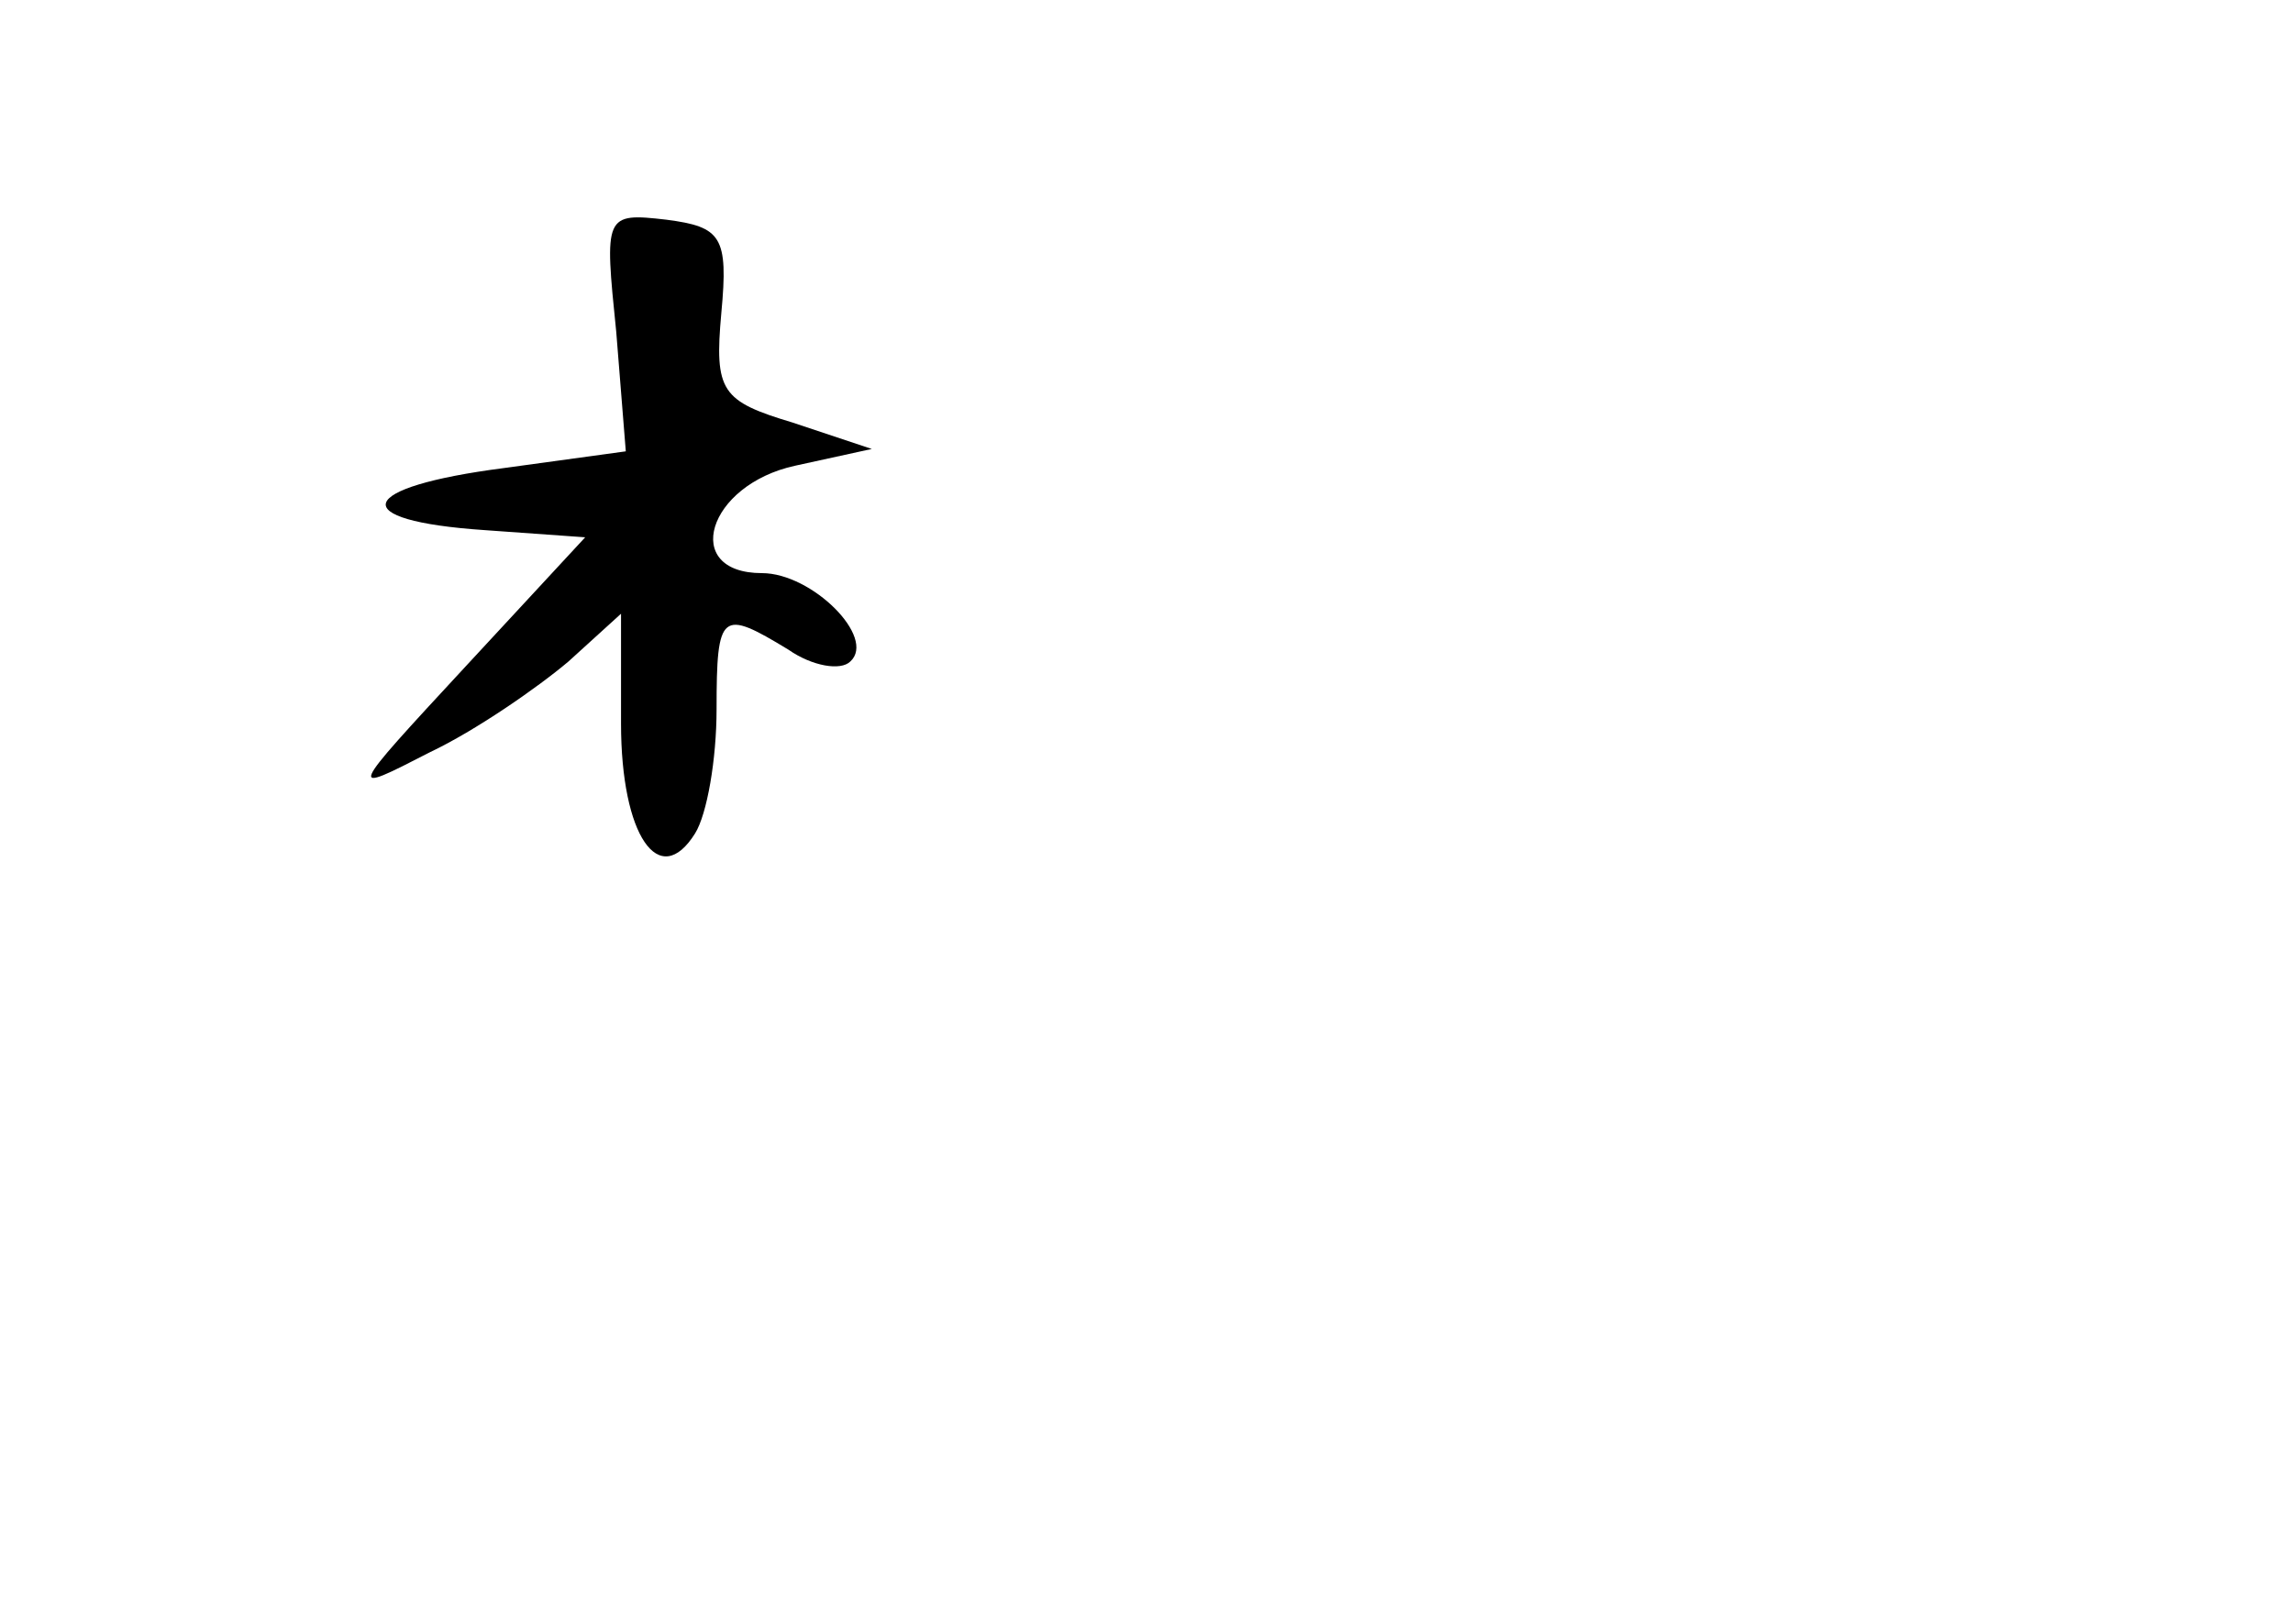 <?xml version="1.0" standalone="no"?>
<!DOCTYPE svg PUBLIC "-//W3C//DTD SVG 20010904//EN"
 "http://www.w3.org/TR/2001/REC-SVG-20010904/DTD/svg10.dtd">
<svg version="1.0" xmlns="http://www.w3.org/2000/svg"
 width="96pt" height="68pt" viewBox="0 0 96 68"
 preserveAspectRatio="xMidYMid meet">
<g transform="translate(0,68) scale(0.1,-0.1)"
fill="#000000" stroke="none">
<path d="M258 541 l4 -50 -51 -7 c-62 -8 -67 -22 -8 -26 l42 -3 -50 -54 c-50
-54 -50 -54 -15 -36 19 9 45 27 58 38 l22 20 0 -46 c0 -47 16 -70 31 -46 5 8
9 31 9 52 0 41 2 42 30 25 10 -7 22 -9 26 -5 11 10 -16 37 -37 37 -34 0 -23
37 14 45 l32 7 -33 11 c-30 9 -33 13 -30 46 3 32 0 36 -23 39 -26 3 -26 2 -21
-47z"/>
</g>
</svg>
